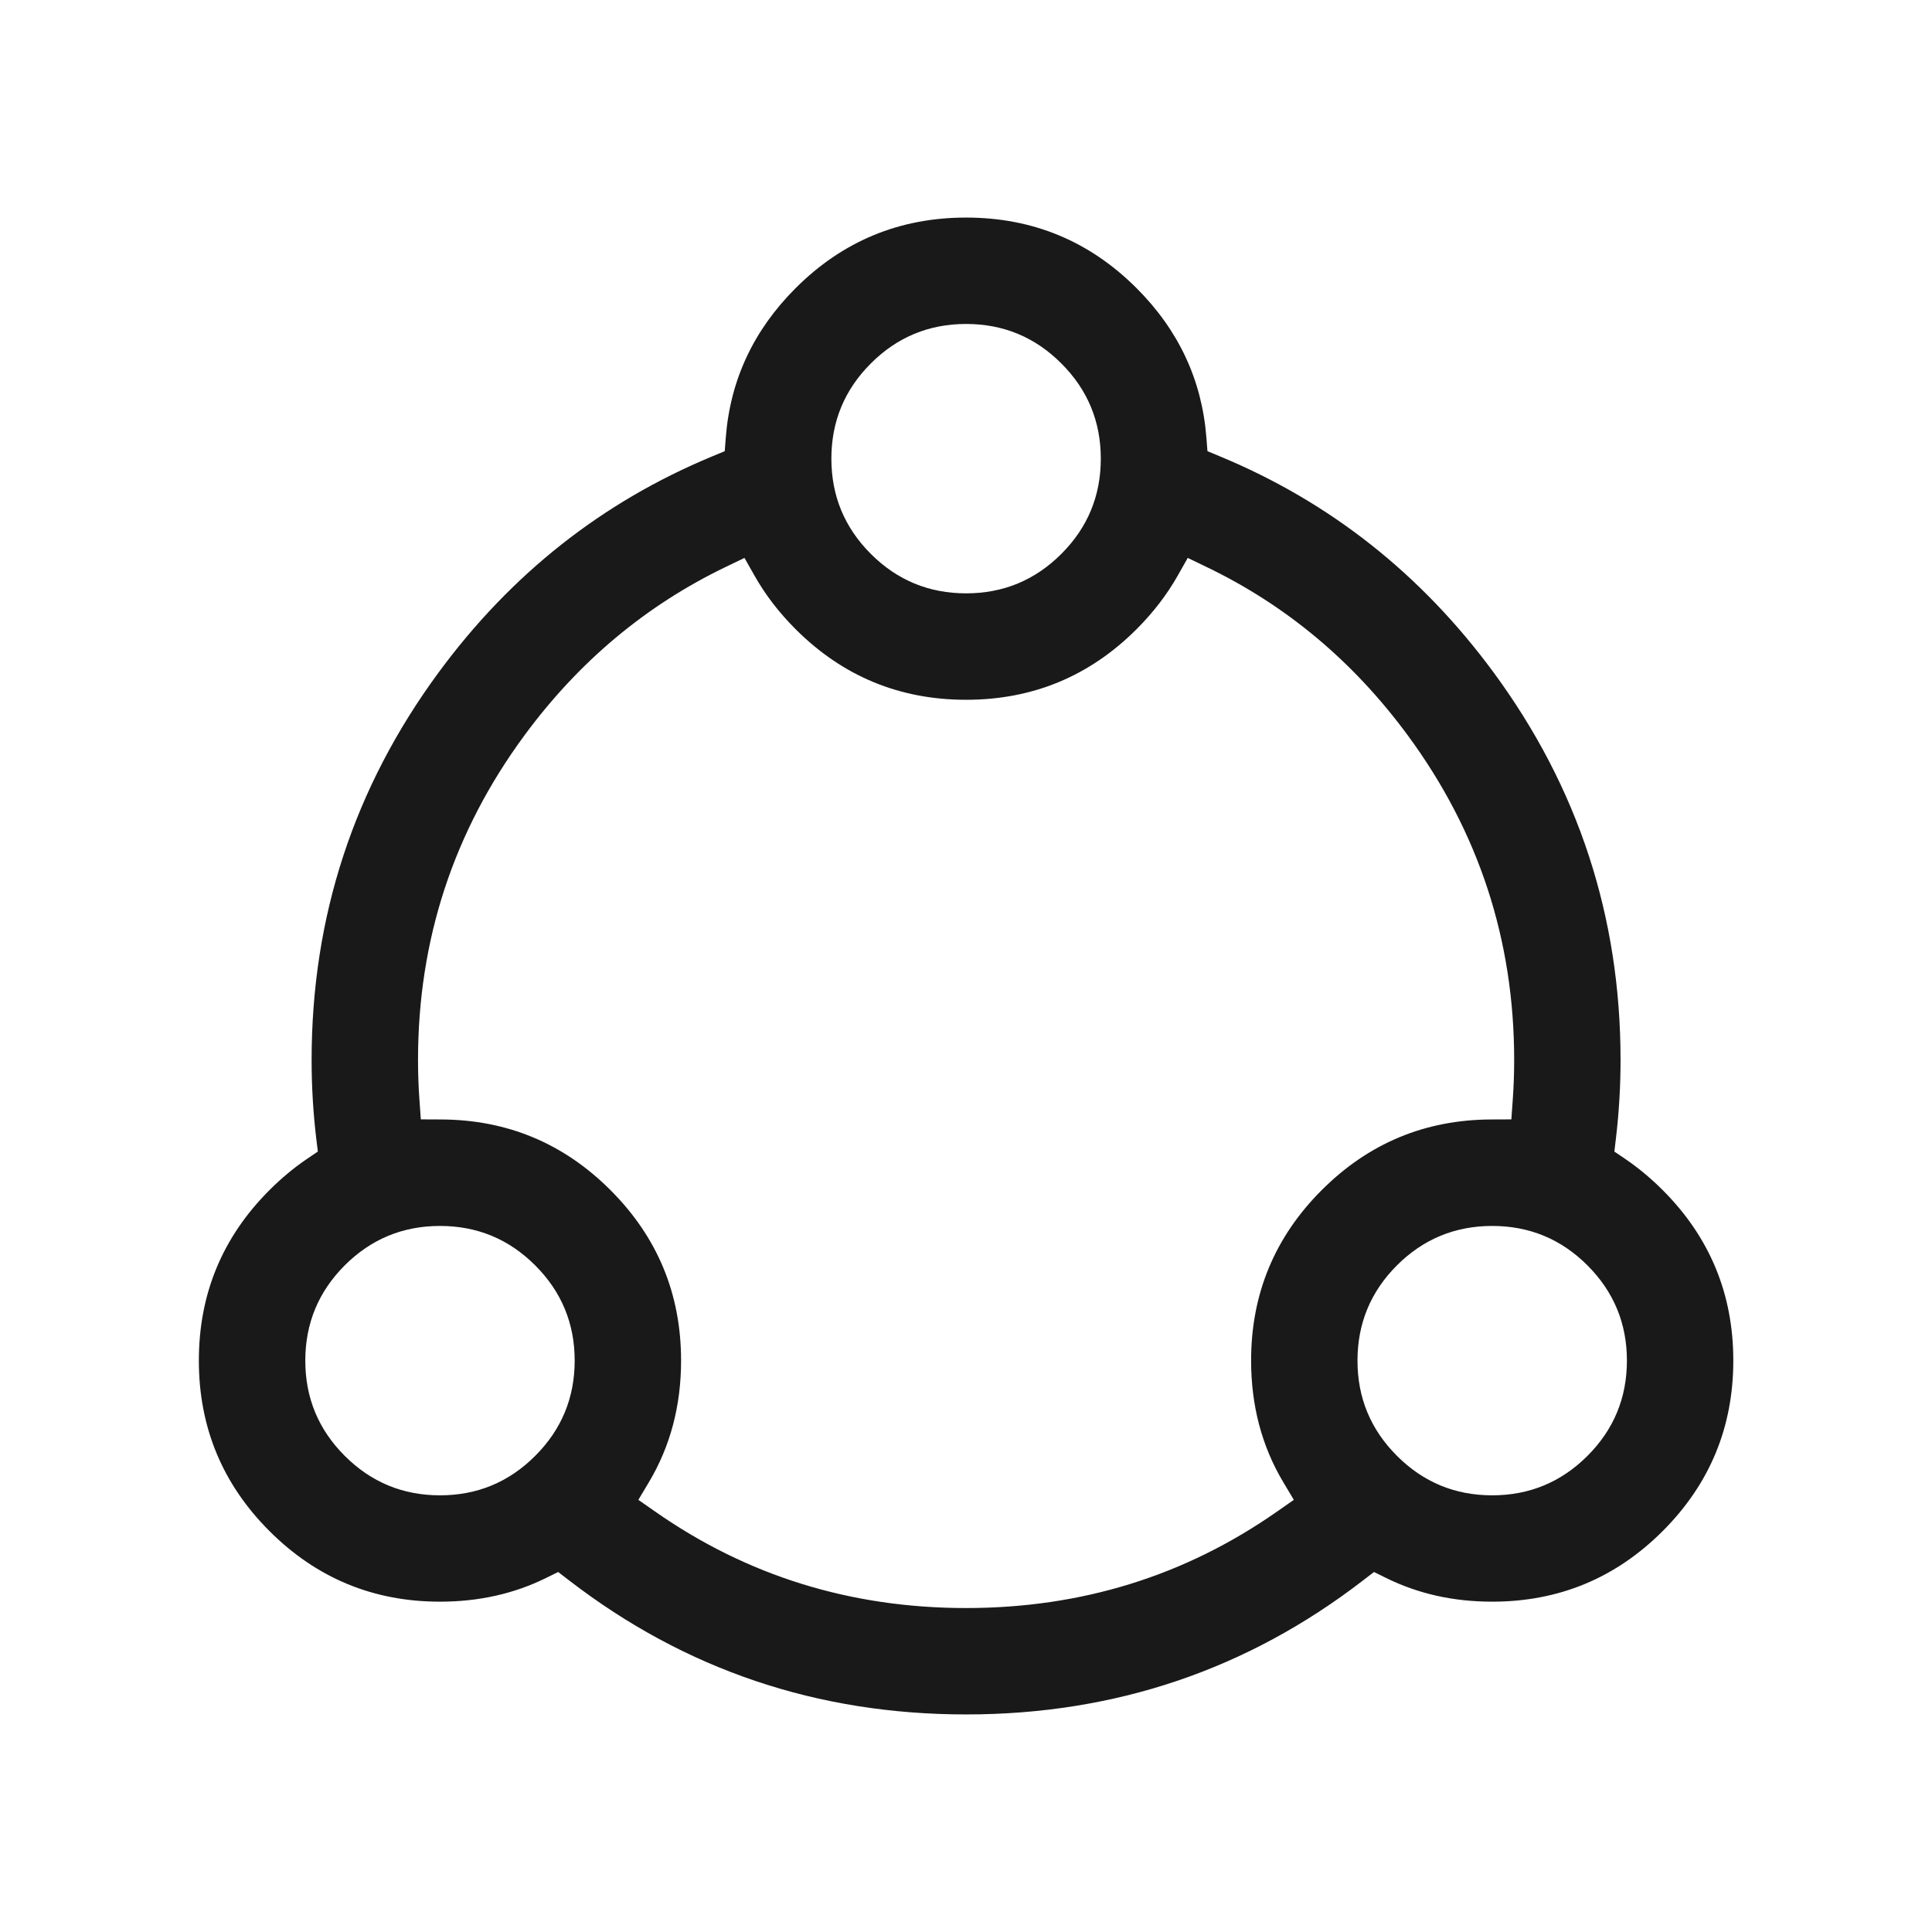 <svg xmlns="http://www.w3.org/2000/svg" fill="none" width="44" height="44" viewBox="0 0 44 44"><path d="M22.002 4.955q2.274 0 3.883 1.608 1.439 1.44 1.59 3.406l.024.306.283.118q3.758 1.558 6.233 4.92 2.892 3.932 2.892 8.827 0 .899-.105 1.784l-.036.302.251.17q.445.303.85.708 1.608 1.608 1.608 3.882 0 2.275-1.608 3.883-1.609 1.608-3.883 1.608-1.322 0-2.412-.538l-.28-.138-.247.19q-3.96 3.054-9.043 3.054-5.08 0-9.043-3.054l-.247-.19-.28.138q-1.09.538-2.412.538-2.274 0-3.883-1.608-1.608-1.608-1.608-3.883 0-2.274 1.608-3.882.405-.405.85-.708l.252-.17-.037-.302q-.105-.885-.105-1.784 0-4.895 2.893-8.826 2.474-3.363 6.232-4.921l.284-.118.023-.306q.151-1.967 1.59-3.406 1.609-1.608 3.883-1.608zm0 2.423q-1.27 0-2.169.899-.899.898-.899 2.169 0 1.27.899 2.169.898.898 2.17.898 1.27 0 2.168-.898.899-.898.899-2.17 0-1.27-.899-2.168-.898-.899-2.169-.899zm5.048 5.328l-.23.407q-.367.647-.935 1.216-1.609 1.608-3.883 1.608t-3.883-1.608q-.568-.569-.934-1.216l-.23-.407-.422.203q-2.73 1.313-4.591 3.841-2.422 3.29-2.422 7.39 0 .447.031.89l.033.463.464.002q2.256.01 3.855 1.609 1.608 1.608 1.608 3.882 0 1.543-.734 2.772l-.239.4.381.266q3.142 2.198 7.083 2.198 3.942 0 7.083-2.198l.381-.266-.239-.4q-.734-1.229-.734-2.772 0-2.274 1.608-3.882 1.599-1.599 3.855-1.609l.464-.002.033-.462q.031-.444.031-.891 0-4.1-2.421-7.39-1.86-2.529-4.592-3.841l-.421-.203zM10.02 27.92q-1.27 0-2.169.898-.898.899-.898 2.17 0 1.27.898 2.168.899.899 2.17.899 1.27 0 2.168-.899.899-.898.899-2.169 0-1.27-.899-2.169-.898-.898-2.169-.898zm26.133.898q-.898-.898-2.169-.898-1.27 0-2.17.898-.898.899-.898 2.17 0 1.27.899 2.168.898.899 2.169.899 1.27 0 2.17-.899.898-.898.898-2.169 0-1.27-.899-2.169z" fill-rule="evenodd" fill="#191919"/></svg>
